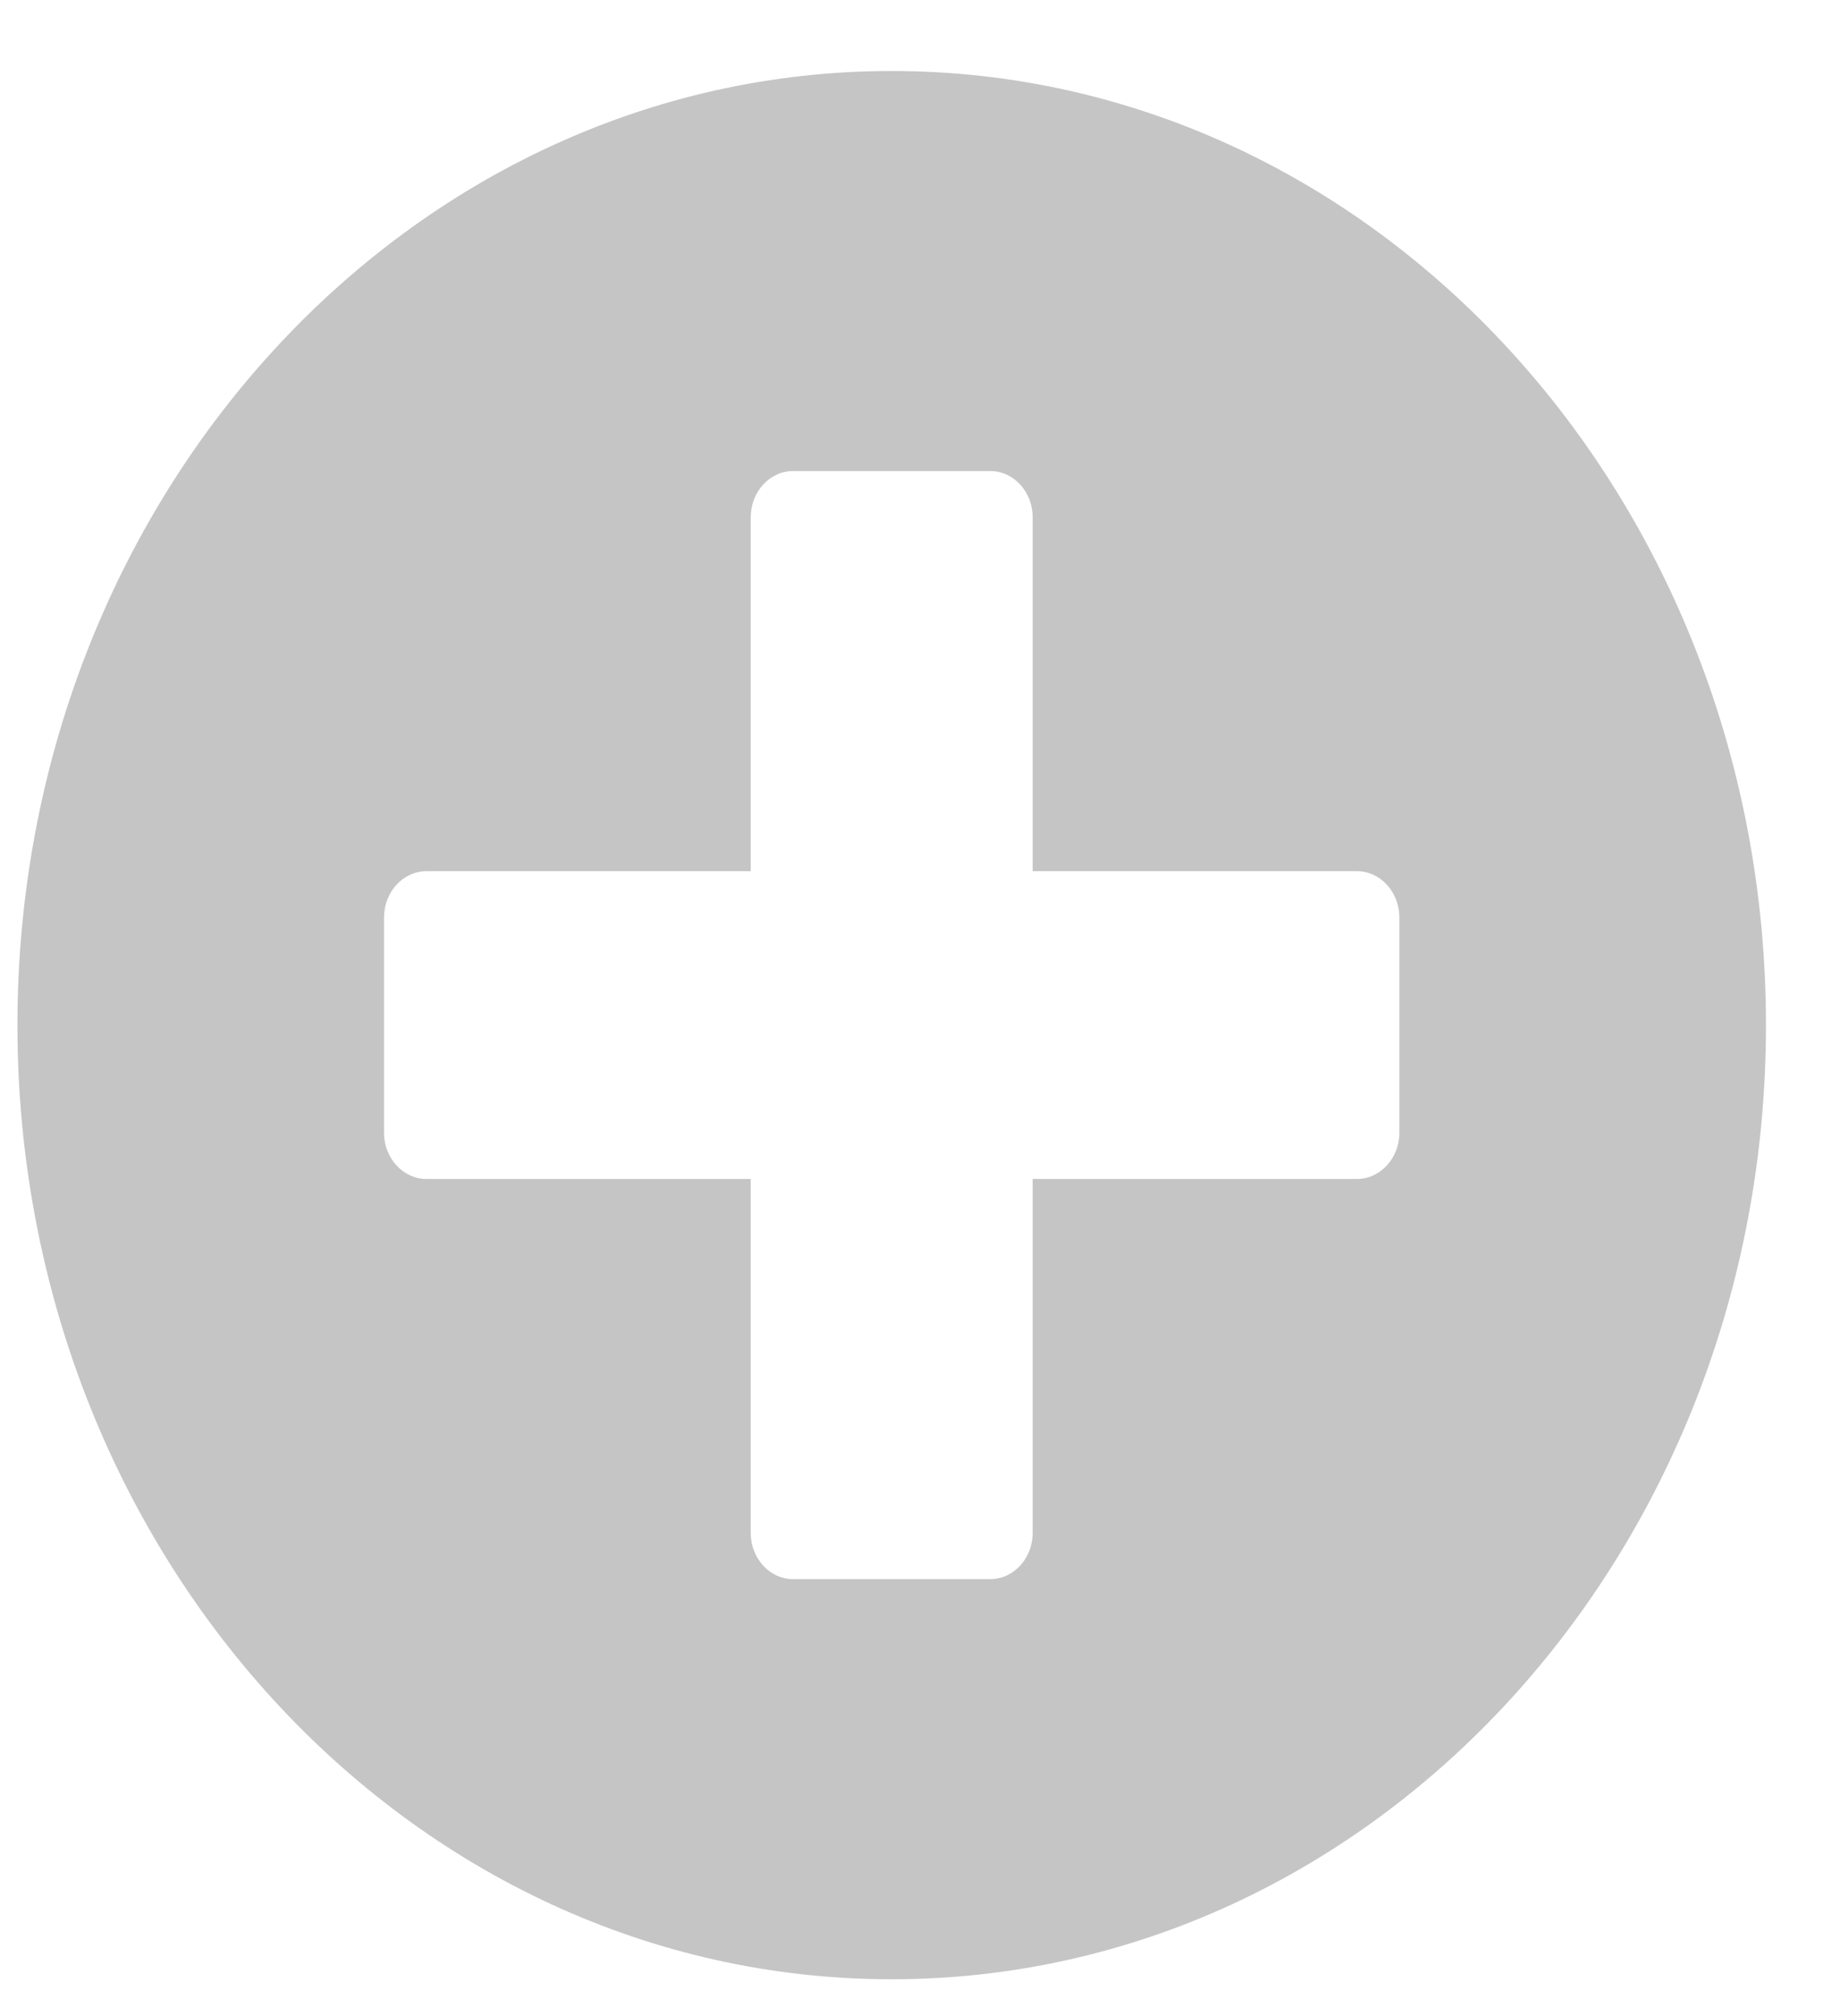 <svg width="21" height="23" viewBox="0 0 21 23" fill="none" xmlns="http://www.w3.org/2000/svg">
<path d="M10.177 0.81C4.665 0.81 0.199 5.682 0.199 11.695C0.199 17.708 4.665 22.58 10.177 22.58C15.689 22.58 20.155 17.708 20.155 11.695C20.155 5.682 15.689 0.81 10.177 0.81ZM15.971 12.924C15.971 13.213 15.753 13.45 15.488 13.45H11.786V17.488C11.786 17.778 11.569 18.015 11.303 18.015H9.05C8.785 18.015 8.568 17.778 8.568 17.488V13.45H4.866C4.601 13.45 4.383 13.213 4.383 12.924V10.466C4.383 10.176 4.601 9.939 4.866 9.939H8.568V5.901C8.568 5.611 8.785 5.374 9.05 5.374H11.303C11.569 5.374 11.786 5.611 11.786 5.901V9.939H15.488C15.753 9.939 15.971 10.176 15.971 10.466V12.924Z" fill="#C5C5C5"/>
</svg>
